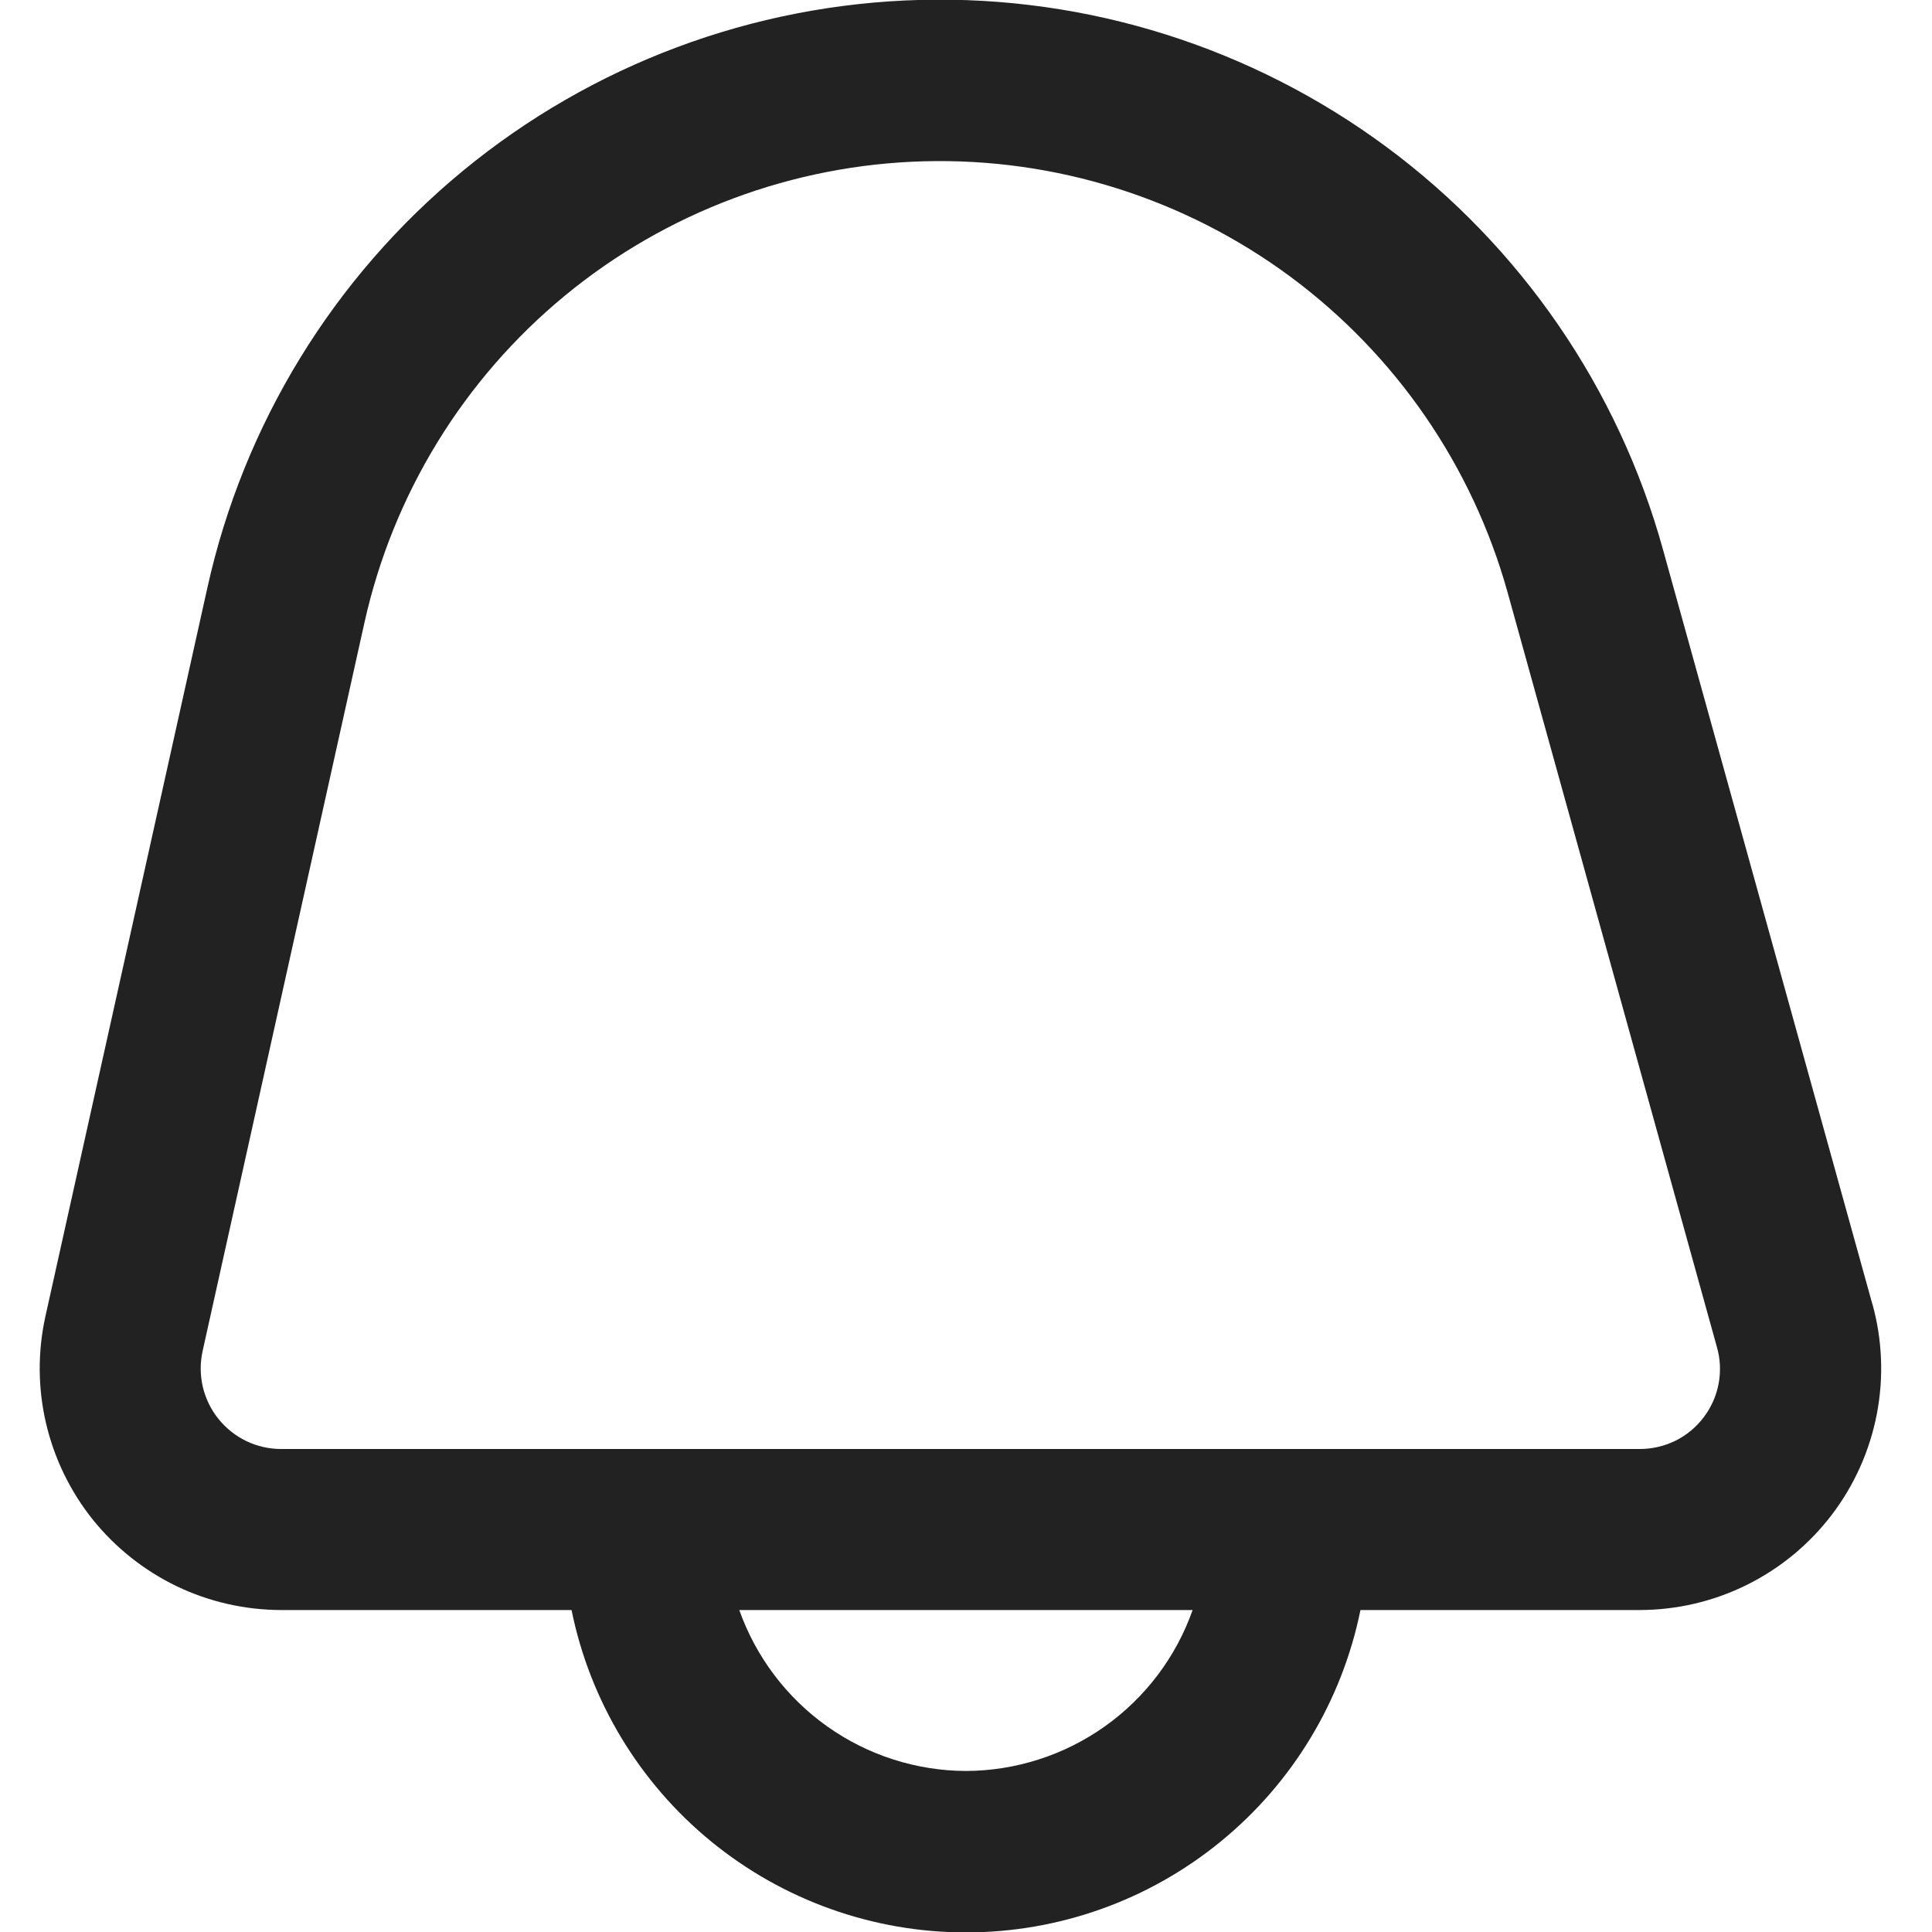 <svg width="23" height="23" viewBox="0 0 23 23" fill="none" xmlns="http://www.w3.org/2000/svg">
<g clip-path="url(#clip0_0_54)">
<path d="M22.29 15.525L19.798 6.544C19.266 4.623 18.107 2.935 16.505 1.749C14.902 0.563 12.95 -0.053 10.957 -0.001C8.964 0.051 7.046 0.768 5.508 2.036C3.97 3.304 2.9 5.05 2.469 6.996L0.541 15.669C0.448 16.089 0.45 16.525 0.548 16.944C0.646 17.363 0.836 17.755 1.105 18.091C1.375 18.426 1.716 18.697 2.104 18.884C2.492 19.07 2.917 19.166 3.347 19.167H6.804C7.024 20.25 7.612 21.224 8.467 21.923C9.323 22.623 10.395 23.005 11.5 23.005C12.605 23.005 13.677 22.623 14.532 21.923C15.388 21.224 15.976 20.25 16.196 19.167H19.521C19.964 19.166 20.401 19.064 20.797 18.867C21.194 18.67 21.54 18.384 21.808 18.032C22.076 17.68 22.259 17.27 22.343 16.835C22.427 16.4 22.409 15.952 22.291 15.525H22.29ZM11.5 21.083C10.907 21.081 10.33 20.895 9.847 20.552C9.364 20.209 8.999 19.725 8.801 19.167H14.198C14.001 19.725 13.636 20.209 13.153 20.552C12.67 20.895 12.092 21.081 11.5 21.083ZM20.283 16.871C20.194 16.99 20.078 17.086 19.945 17.152C19.811 17.217 19.665 17.251 19.516 17.25H3.347C3.204 17.25 3.062 17.218 2.933 17.156C2.803 17.093 2.69 17.003 2.6 16.891C2.51 16.779 2.447 16.648 2.414 16.509C2.382 16.369 2.381 16.224 2.412 16.084L4.339 7.411C4.679 5.883 5.519 4.513 6.727 3.518C7.934 2.524 9.44 1.961 11.004 1.92C12.568 1.879 14.101 2.362 15.359 3.292C16.617 4.223 17.528 5.547 17.948 7.054L20.439 16.035C20.48 16.177 20.487 16.326 20.46 16.471C20.433 16.617 20.372 16.754 20.283 16.871Z" fill="#222223"/>
</g>
<defs>
<clipPath id="clip0_0_54">
<rect width="23" height="23" fill="white"/>
</clipPath>
</defs>
</svg>